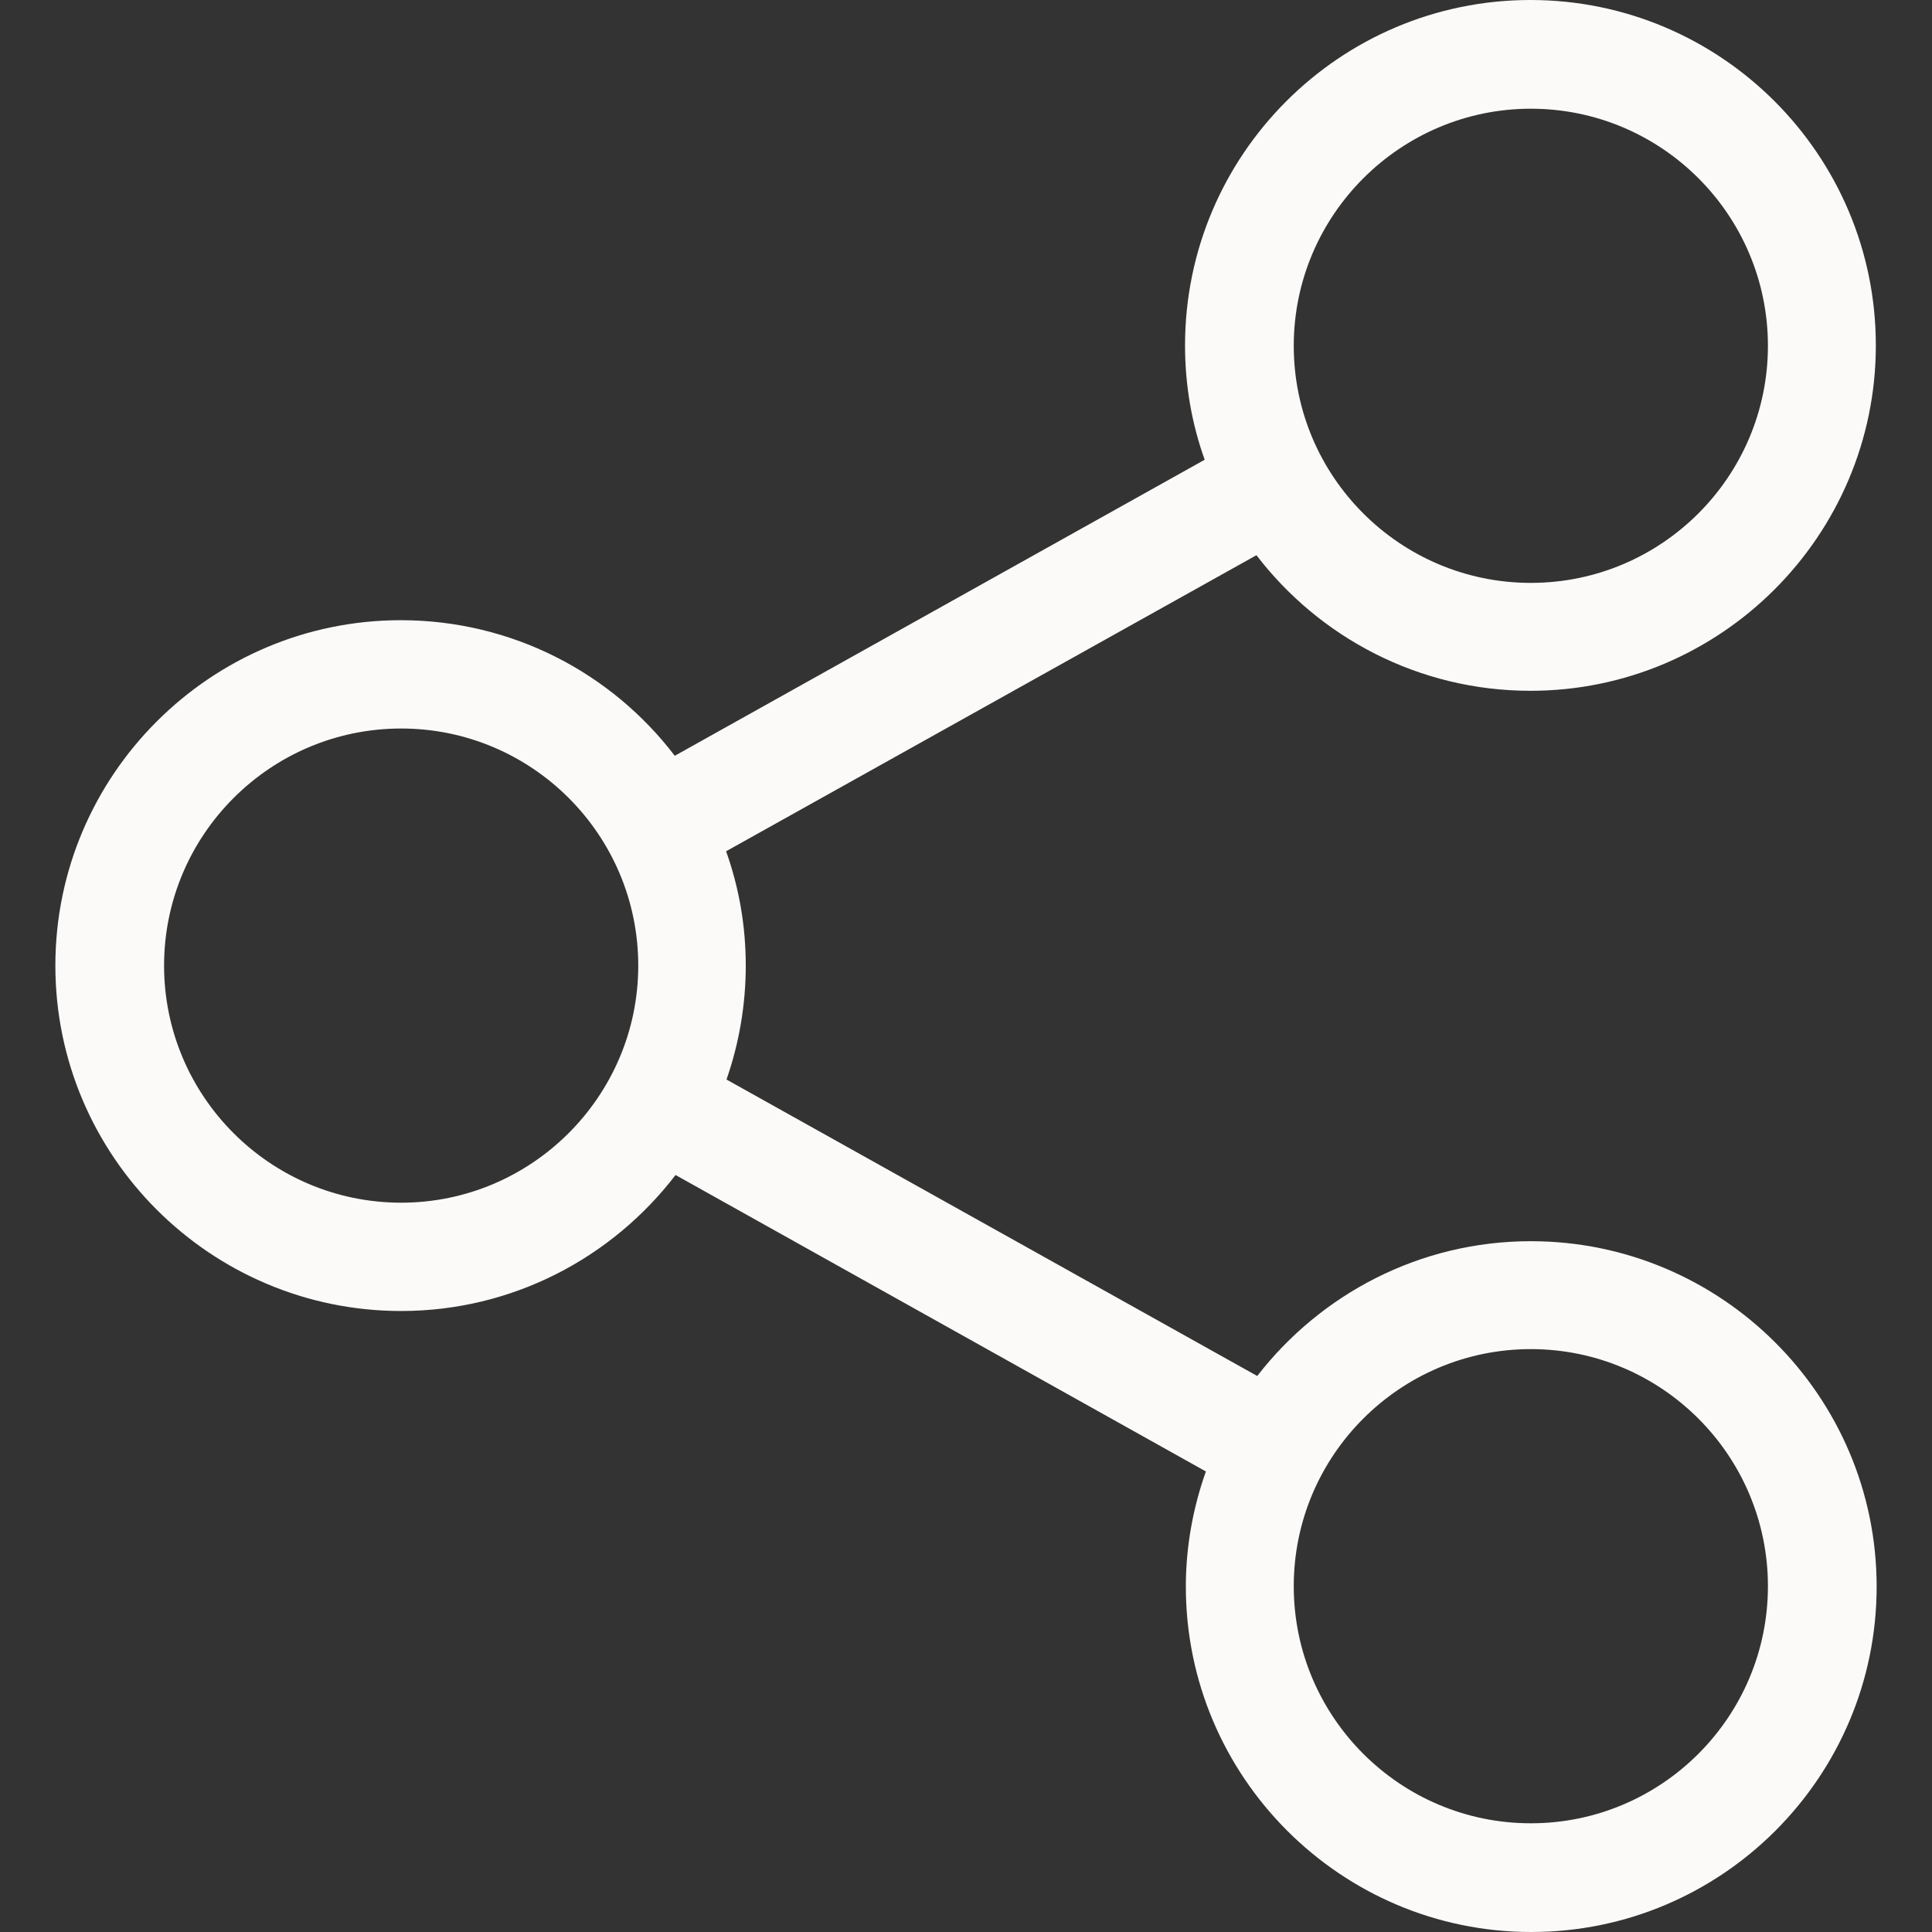 <?xml version="1.0" standalone="no"?><!DOCTYPE svg PUBLIC "-//W3C//DTD SVG 1.1//EN" "http://www.w3.org/Graphics/SVG/1.1/DTD/svg11.dtd"><svg t="1542013504235" class="icon" style="" viewBox="0 0 1024 1024" version="1.1" xmlns="http://www.w3.org/2000/svg" p-id="2064" xmlns:xlink="http://www.w3.org/1999/xlink" width="128" height="128"><rect x="0" y="0" width="1024" height="1024" fill="#333333" stroke="none"/><defs><style type="text/css"></style></defs><path d="M811.375 657.86c-58.897 0-111.415 28.066-145.01 71.442l-281.302-157.13c6.591-18.924 10.206-39.336 10.206-60.385 0-21.262-3.615-41.462-10.419-60.598l281.09-156.917c33.382 43.588 86.113 71.867 145.223 71.867 100.784 0 183.07-82.073 183.07-183.07S912.159 0 811.163 0s-183.07 82.073-183.07 183.07c0 21.262 3.615 41.674 10.419 60.598l-280.877 156.917c-33.382-43.801-86.113-71.867-145.223-71.867-100.784 0-183.07 82.073-183.07 183.07s82.286 183.07 183.282 183.07c59.11 0 111.841-28.279 145.435-72.08l281.09 157.13c-6.804 19.136-10.631 39.761-10.631 61.023 0 100.784 82.073 183.07 183.07 183.07s183.07-82.073 183.07-183.07-82.286-183.07-183.282-183.07z m0-600.239c69.316 0 125.661 56.346 125.661 125.661s-56.346 125.661-125.661 125.661-125.661-56.346-125.661-125.661 56.558-125.661 125.661-125.661zM212.625 637.449c-69.316 0-125.661-56.346-125.661-125.661s56.346-125.661 125.661-125.661 125.661 56.346 125.661 125.661-56.558 125.661-125.661 125.661z m598.751 328.93c-69.316 0-125.661-56.346-125.661-125.661s56.346-125.661 125.661-125.661 125.661 56.346 125.661 125.661-56.346 125.661-125.661 125.661z" p-id="2065" fill="#fbfaf8"></path></svg>